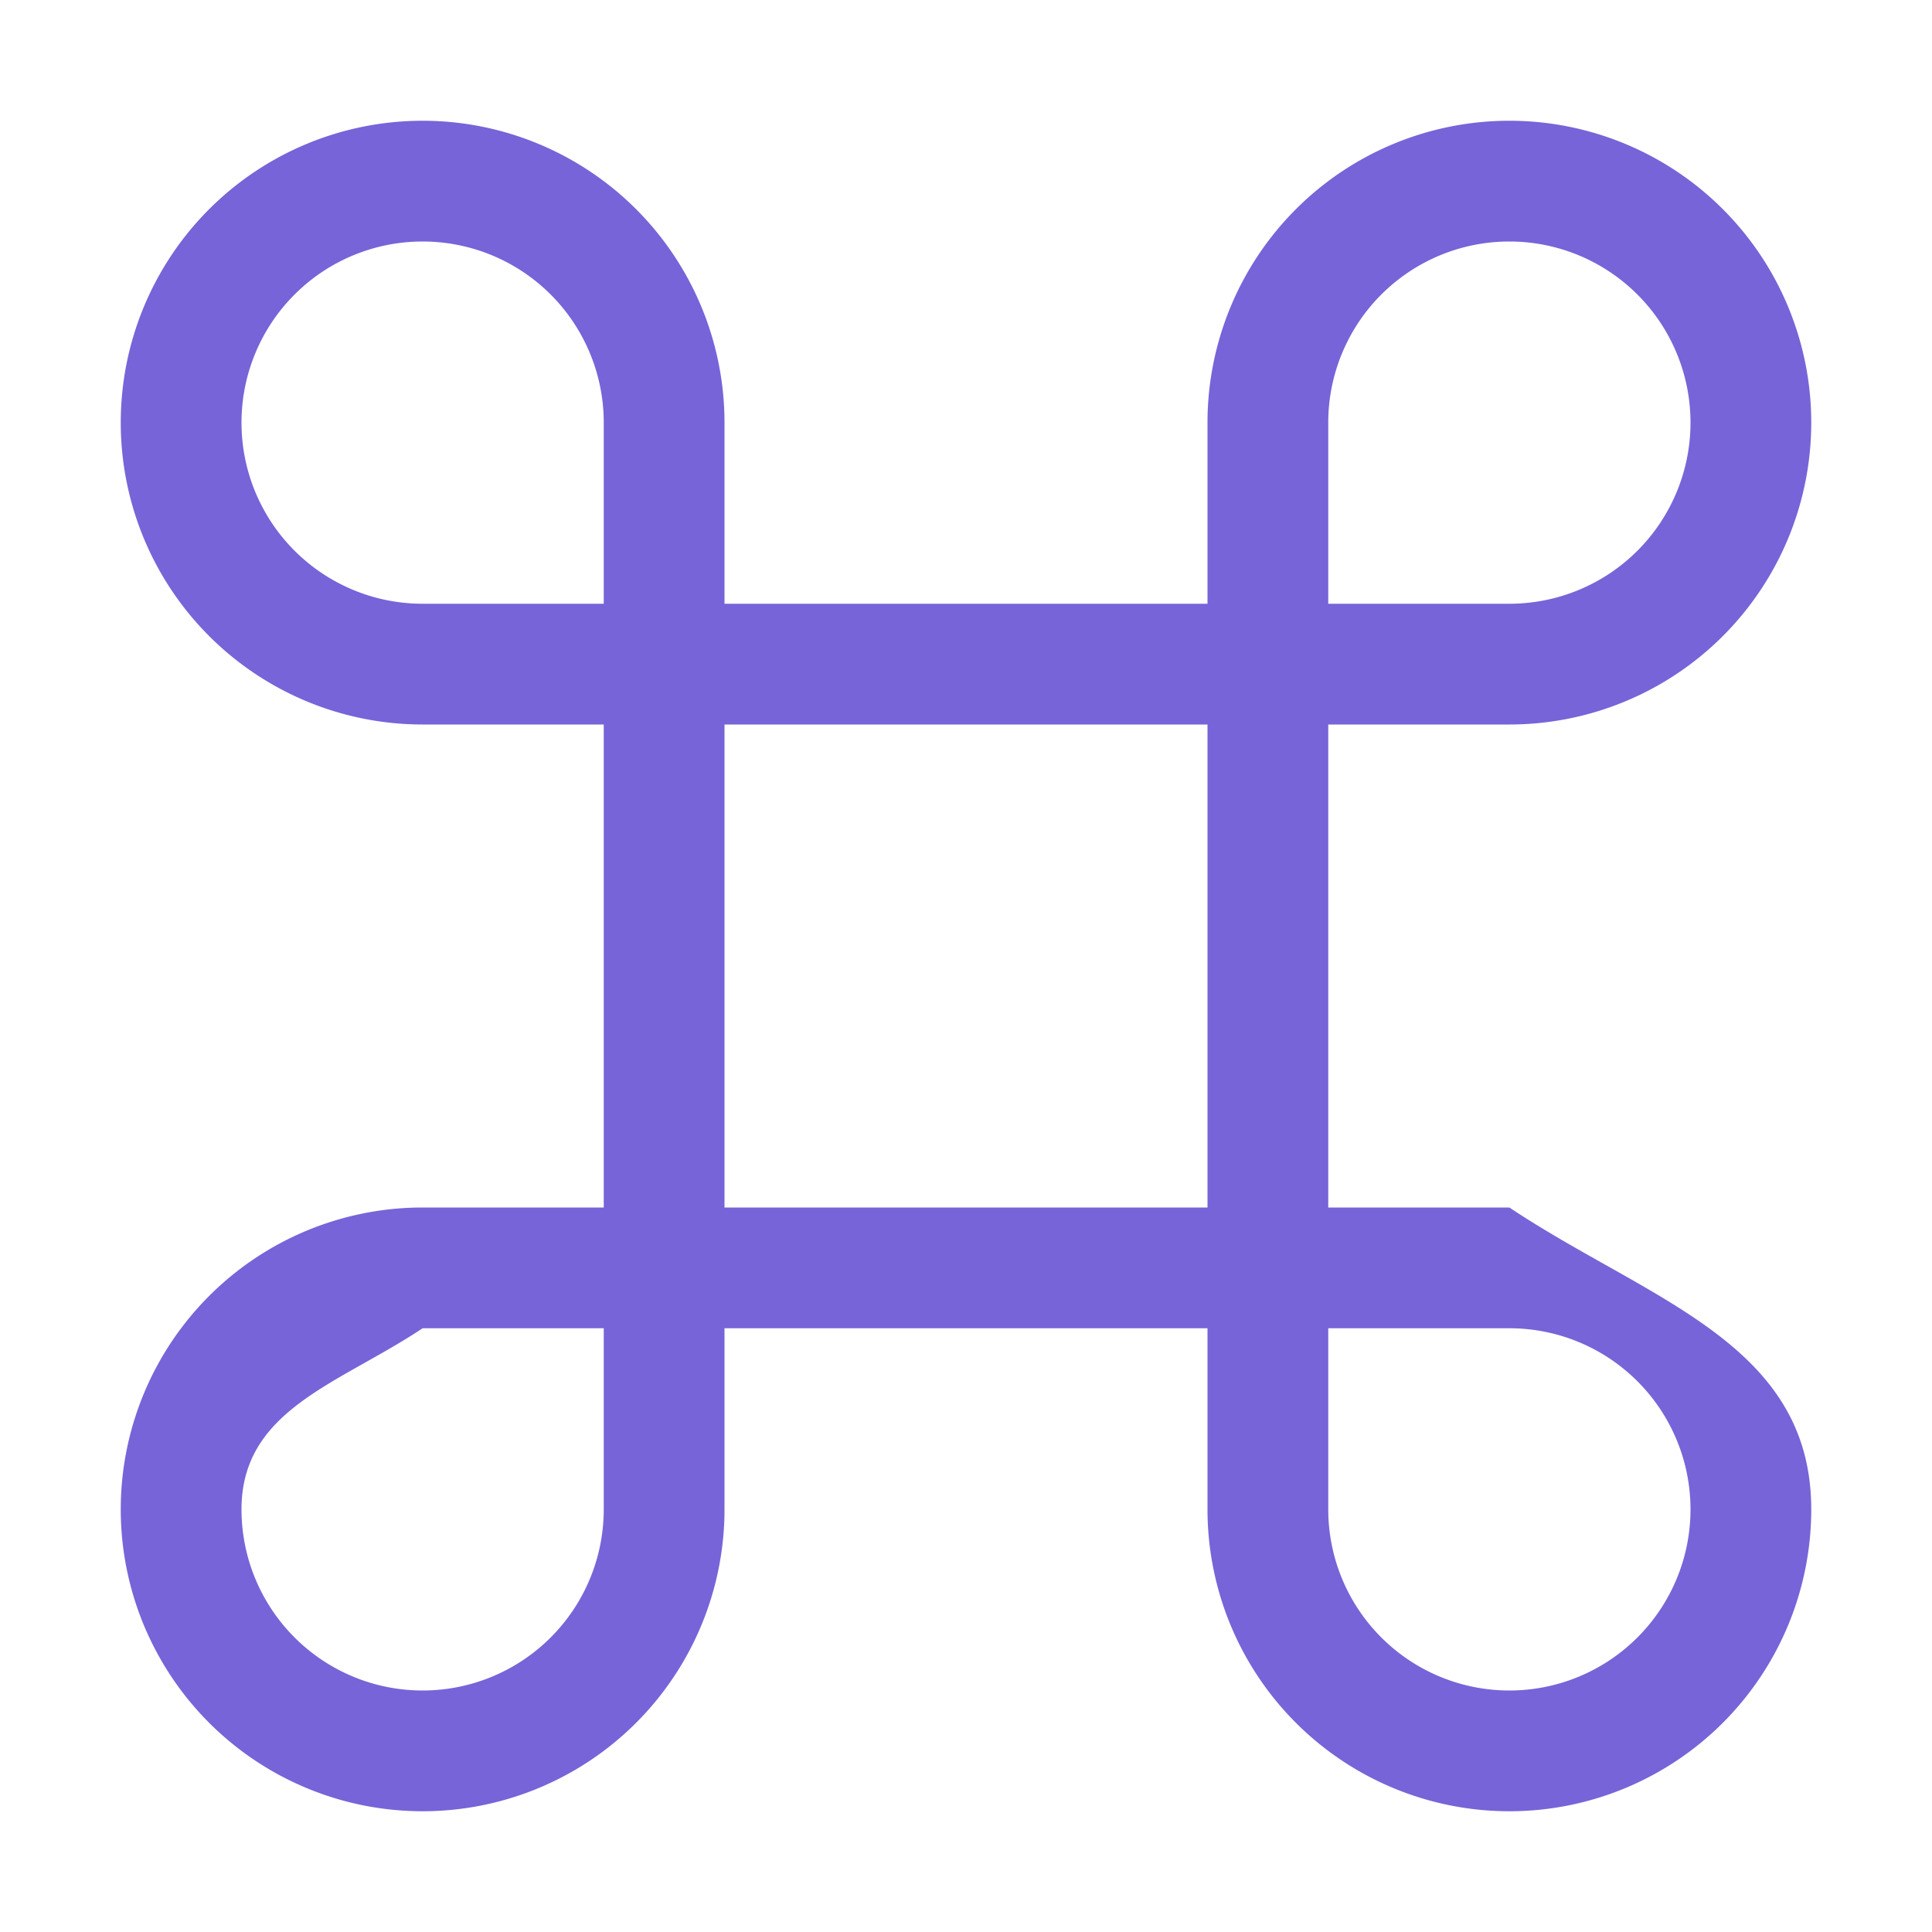 <svg viewBox="0 0 16 16" xmlns="http://www.w3.org/2000/svg">/&gt;<path d="M3.5 1a2.5 2.5 0 1 0 0 5H5v4H3.5A2.5 2.5 0 1 0 6 12.5V11h4v1.5a2.5 2.5 0 0 0 5 0c0-1.38-1.351-1.734-2.5-2.5H11V6h1.5A2.5 2.5 0 1 0 10 3.5V5H6V3.5A2.5 2.5 0 0 0 3.5 1zm0 1A1.5 1.5 0 0 1 5 3.5V5H3.5a1.5 1.5 0 0 1 0-3zm9 0a1.5 1.5 0 1 1 0 3H11V3.5A1.5 1.5 0 0 1 12.5 2zM6 6h4v4H6zm-2.5 5H5v1.5a1.5 1.5 0 1 1-3 0c0-.828.81-1.04 1.5-1.5zm7.5 0h1.5a1.5 1.5 0 1 1-1.5 1.5z" style="fill:#7764D8;fill-opacity:1;stroke:none;stroke-opacity:1"/></svg>